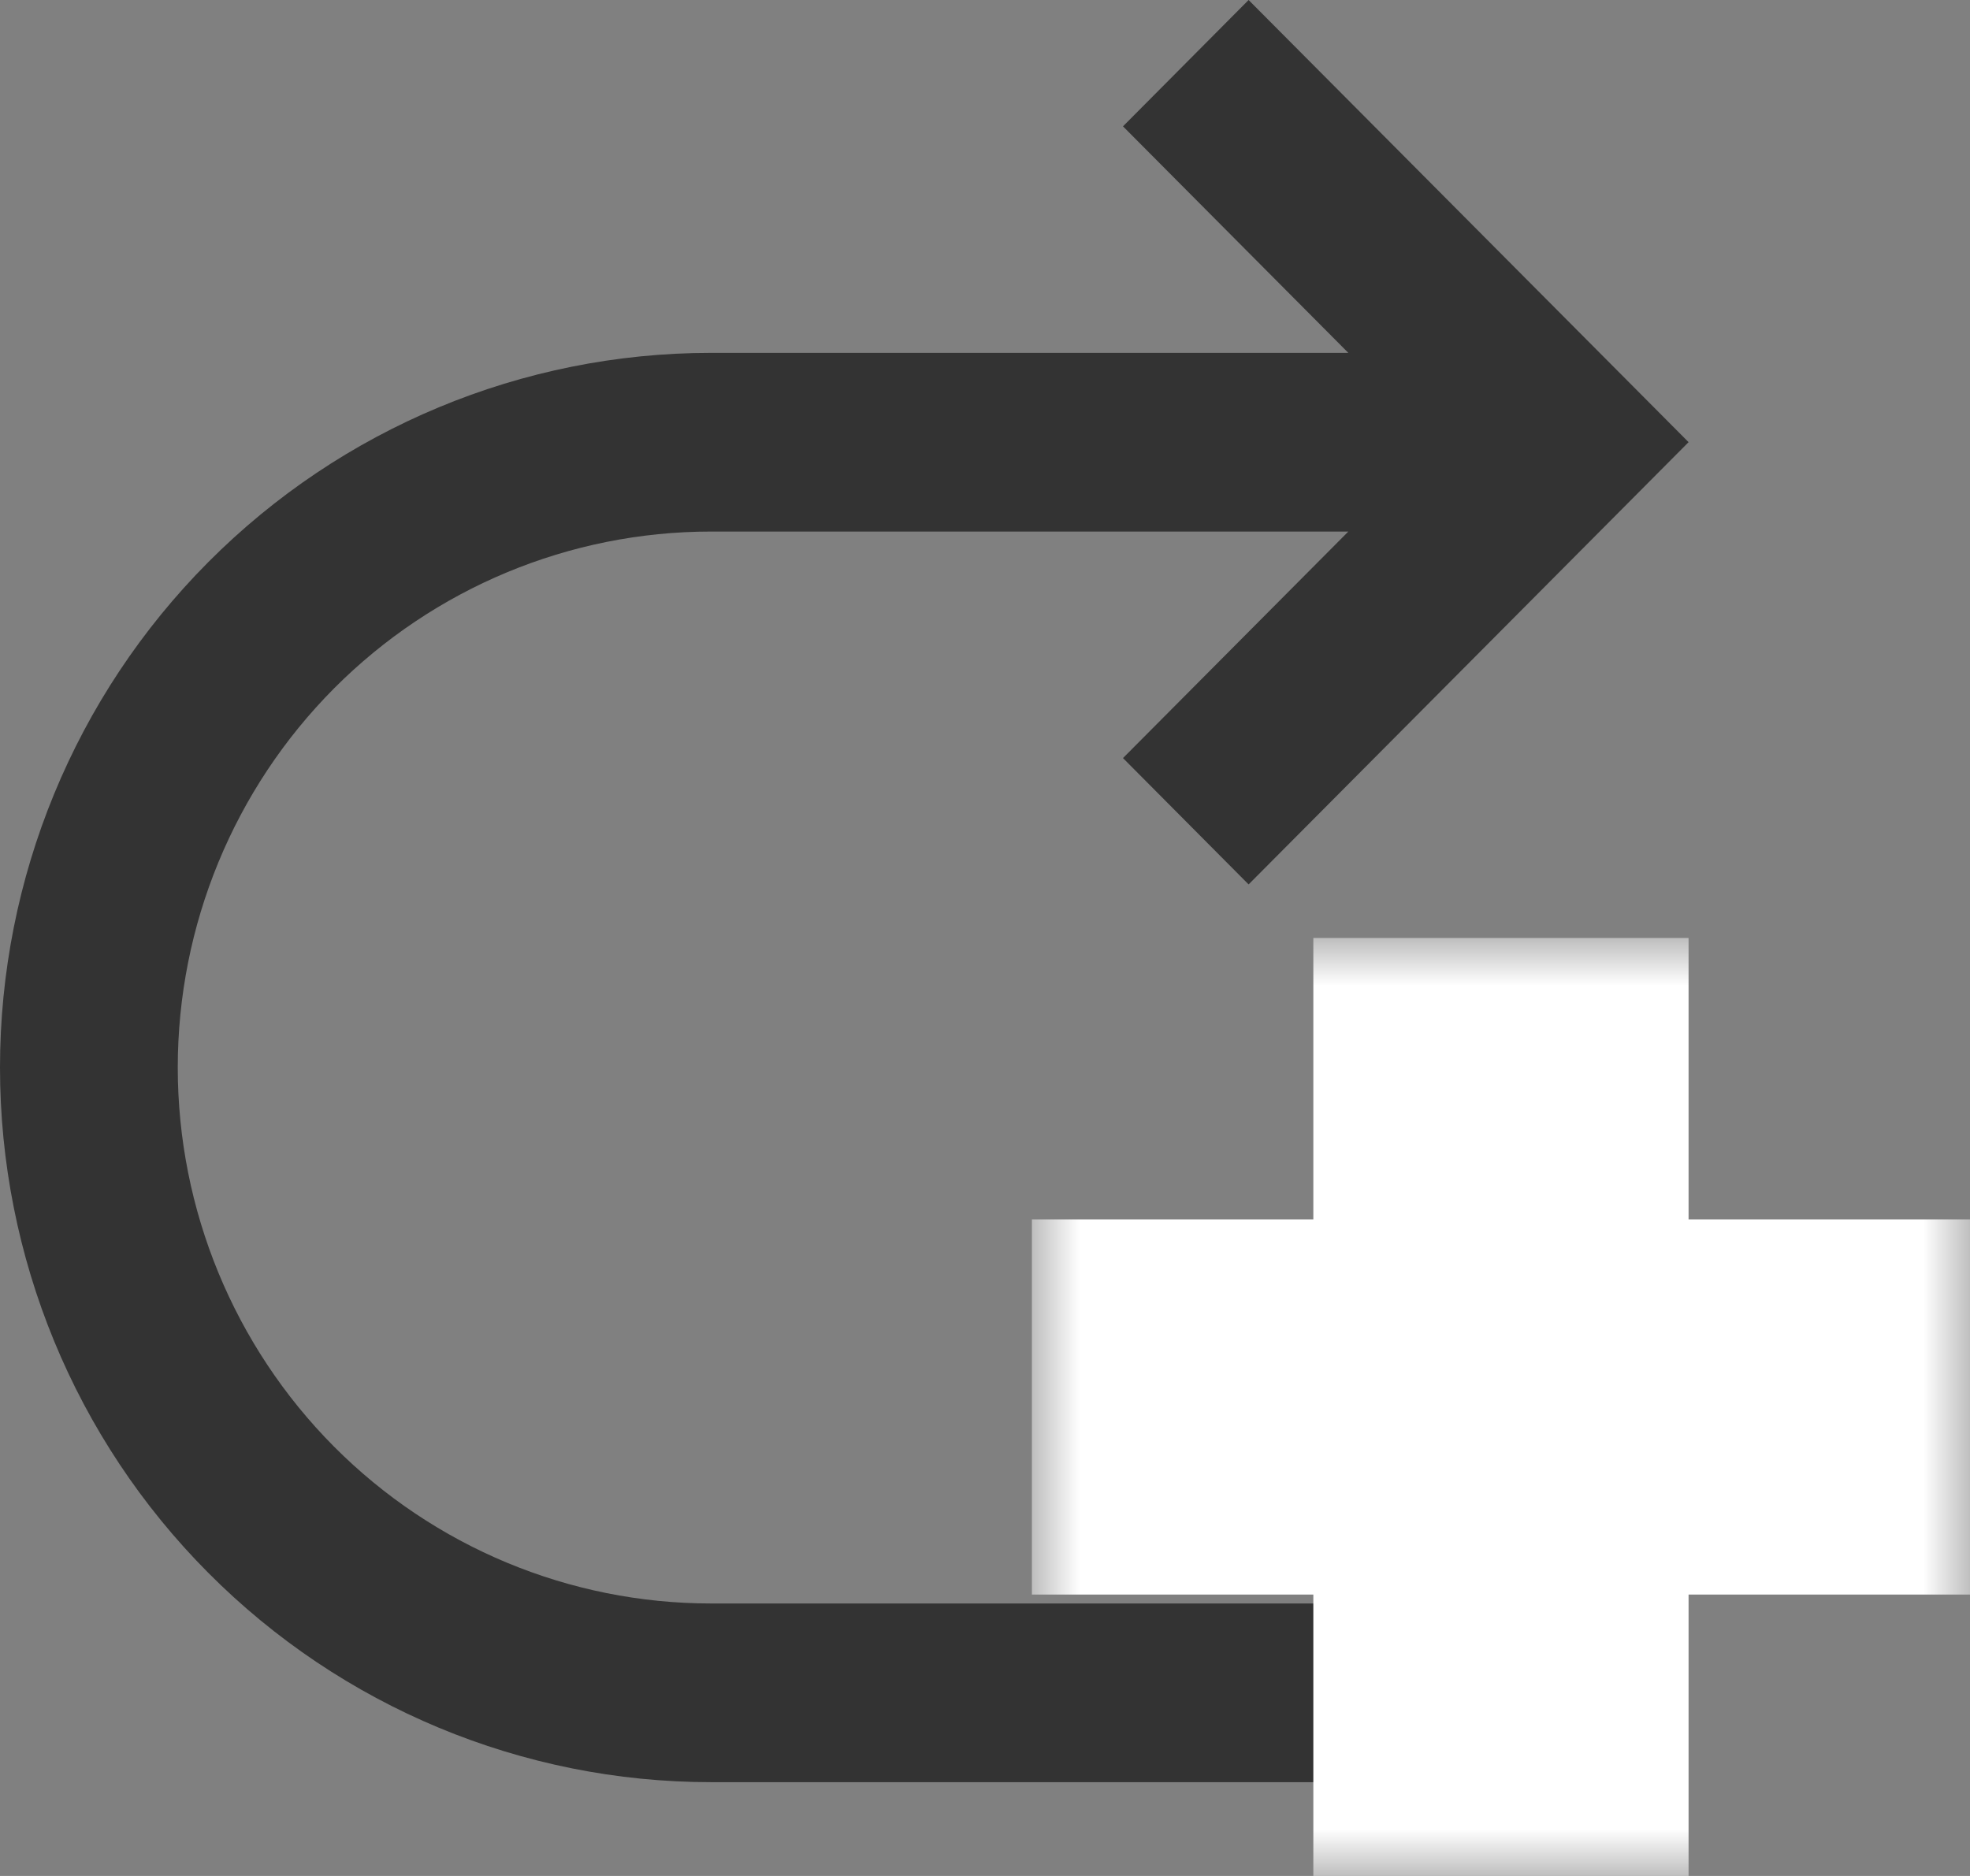<svg width="21" height="20" viewBox="0 0 21 20" fill="none" xmlns="http://www.w3.org/2000/svg">
	<rect x="0" y="0" width="21" height="20" fill="#808080" stroke="none"/>
	<path d="M14.373 5.667H7.579C6.071 5.667 4.626 6.269 3.56 7.34C2.494 8.412 1.895 9.865 1.895 11.381C1.895 12.896 2.494 14.35 3.56 15.422C4.626 16.493 6.071 17.095 7.579 17.095H16.105V19H7.579C5.569 19 3.641 18.197 2.22 16.768C0.798 15.34 0 13.402 0 11.381C0 9.36 0.798 7.422 2.22 5.993C3.641 4.565 5.569 3.762 7.579 3.762H14.373L11.971 1.347L13.31 0L18 4.714L13.31 9.429L11.971 8.082L14.373 5.667Z" fill="#333333"/>
	<mask id="path-2-outside-1" maskUnits="userSpaceOnUse" x="11" y="10" width="10" height="10" fill="black">
		<rect fill="white" x="11" y="10" width="10" height="10"/>
		<path fill-rule="evenodd" clip-rule="evenodd" d="M17 11H15V14H12V16H15V19H17V16H20V14H17V11Z"/>
	</mask>
	<path fill-rule="evenodd" clip-rule="evenodd" d="M17 11H15V14H12V16H15V19H17V16H20V14H17V11Z" fill="#0069FF"/>
	<path d="M15 11V10H14V11H15ZM17 11H18V10H17V11ZM15 14V15H16V14H15ZM12 14V13H11V14H12ZM12 16H11V17H12V16ZM15 16H16V15H15V16ZM15 19H14V20H15V19ZM17 19V20H18V19H17ZM17 16V15H16V16H17ZM20 16V17H21V16H20ZM20 14H21V13H20V14ZM17 14H16V15H17V14ZM15 12H17V10H15V12ZM16 14V11H14V14H16ZM12 15H15V13H12V15ZM13 16V14H11V16H13ZM15 15H12V17H15V15ZM16 19V16H14V19H16ZM17 18H15V20H17V18ZM16 16V19H18V16H16ZM20 15H17V17H20V15ZM19 14V16H21V14H19ZM17 15H20V13H17V15ZM16 11V14H18V11H16Z" fill="white" mask="url(#path-2-outside-1)"/>
</svg>
